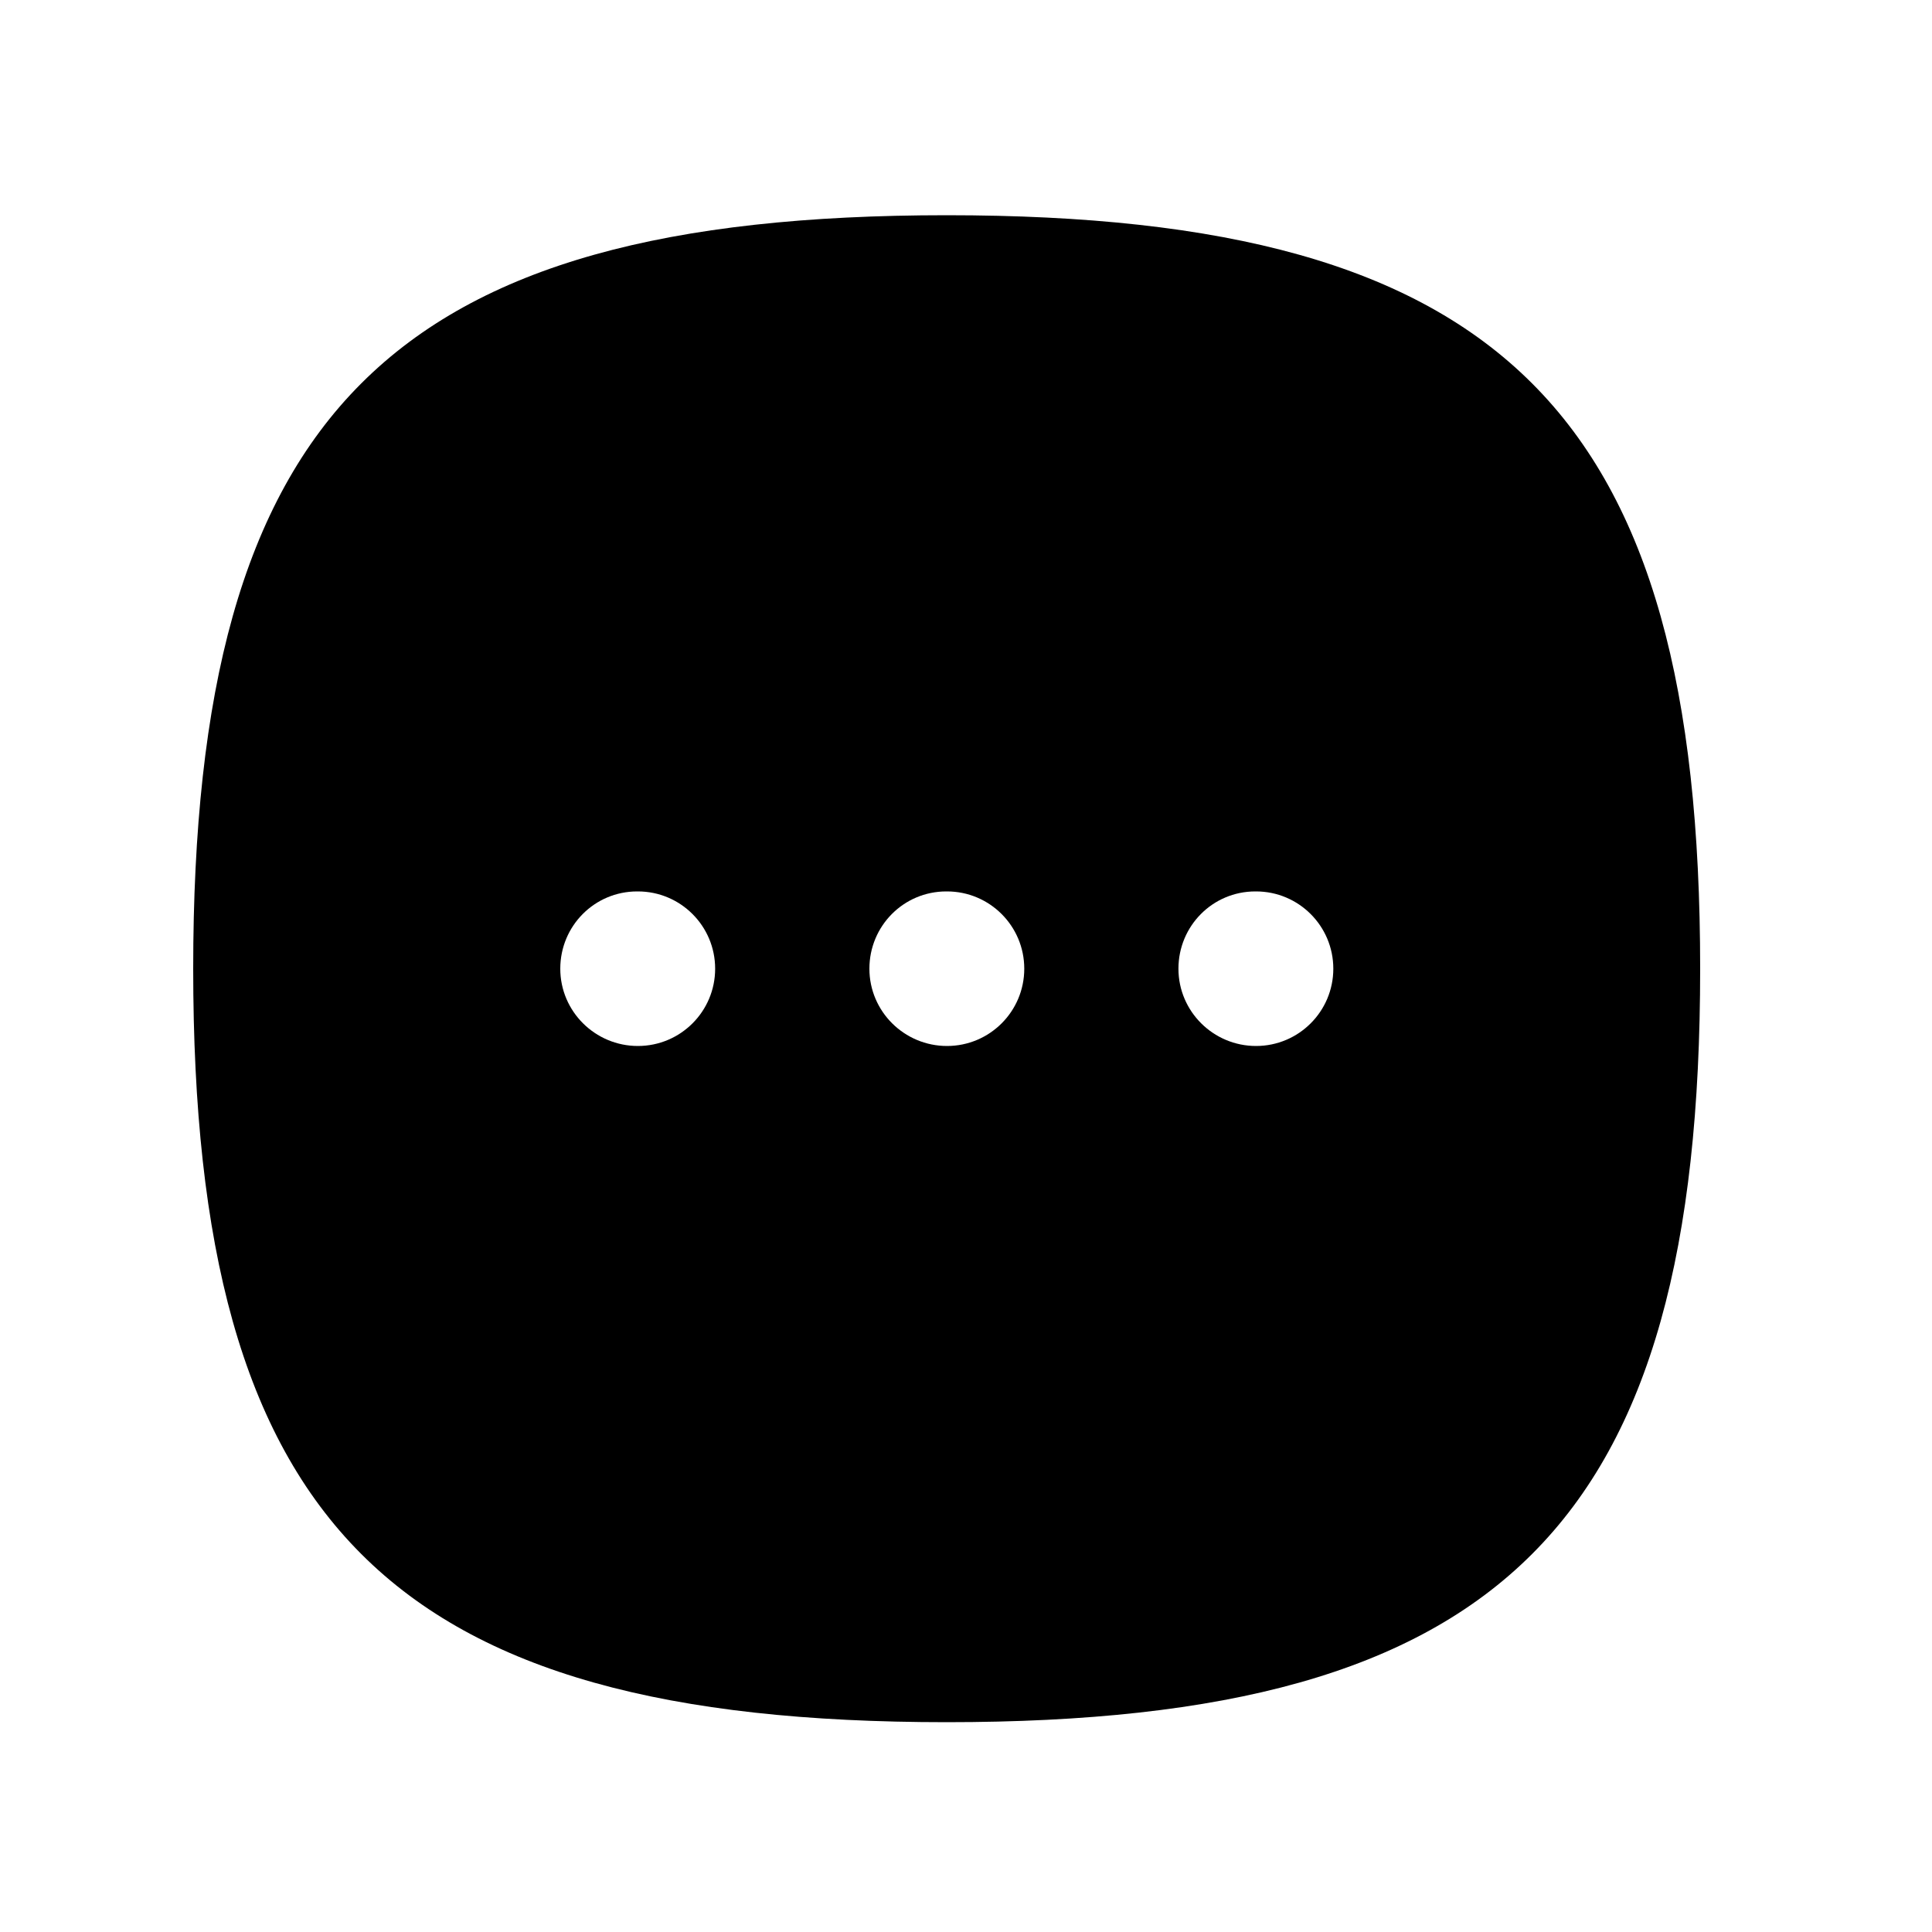 <svg width="25" height="25" viewBox="0 0 25 25" fill="none" xmlns="http://www.w3.org/2000/svg">
<path fill-rule="evenodd" clip-rule="evenodd" d="M16.253 13.535C15.701 13.535 15.249 13.088 15.249 12.535C15.249 11.982 15.692 11.535 16.244 11.535H16.253C16.805 11.535 17.253 11.982 17.253 12.535C17.253 13.088 16.805 13.535 16.253 13.535ZM12.254 13.535C11.702 13.535 11.25 13.088 11.25 12.535C11.25 11.982 11.693 11.535 12.245 11.535H12.254C12.806 11.535 13.254 11.982 13.254 12.535C13.254 13.088 12.806 13.535 12.254 13.535ZM8.254 13.535C7.702 13.535 7.25 13.088 7.25 12.535C7.25 11.982 7.693 11.535 8.245 11.535H8.254C8.806 11.535 9.254 11.982 9.254 12.535C9.254 13.088 8.806 13.535 8.254 13.535ZM12.25 2.785C5.051 2.785 2.5 5.337 2.5 12.535C2.5 19.733 5.051 22.285 12.25 22.285C19.449 22.285 22 19.733 22 12.535C22 5.337 19.449 2.785 12.25 2.785Z" fill="currentColor"/>
</svg>
